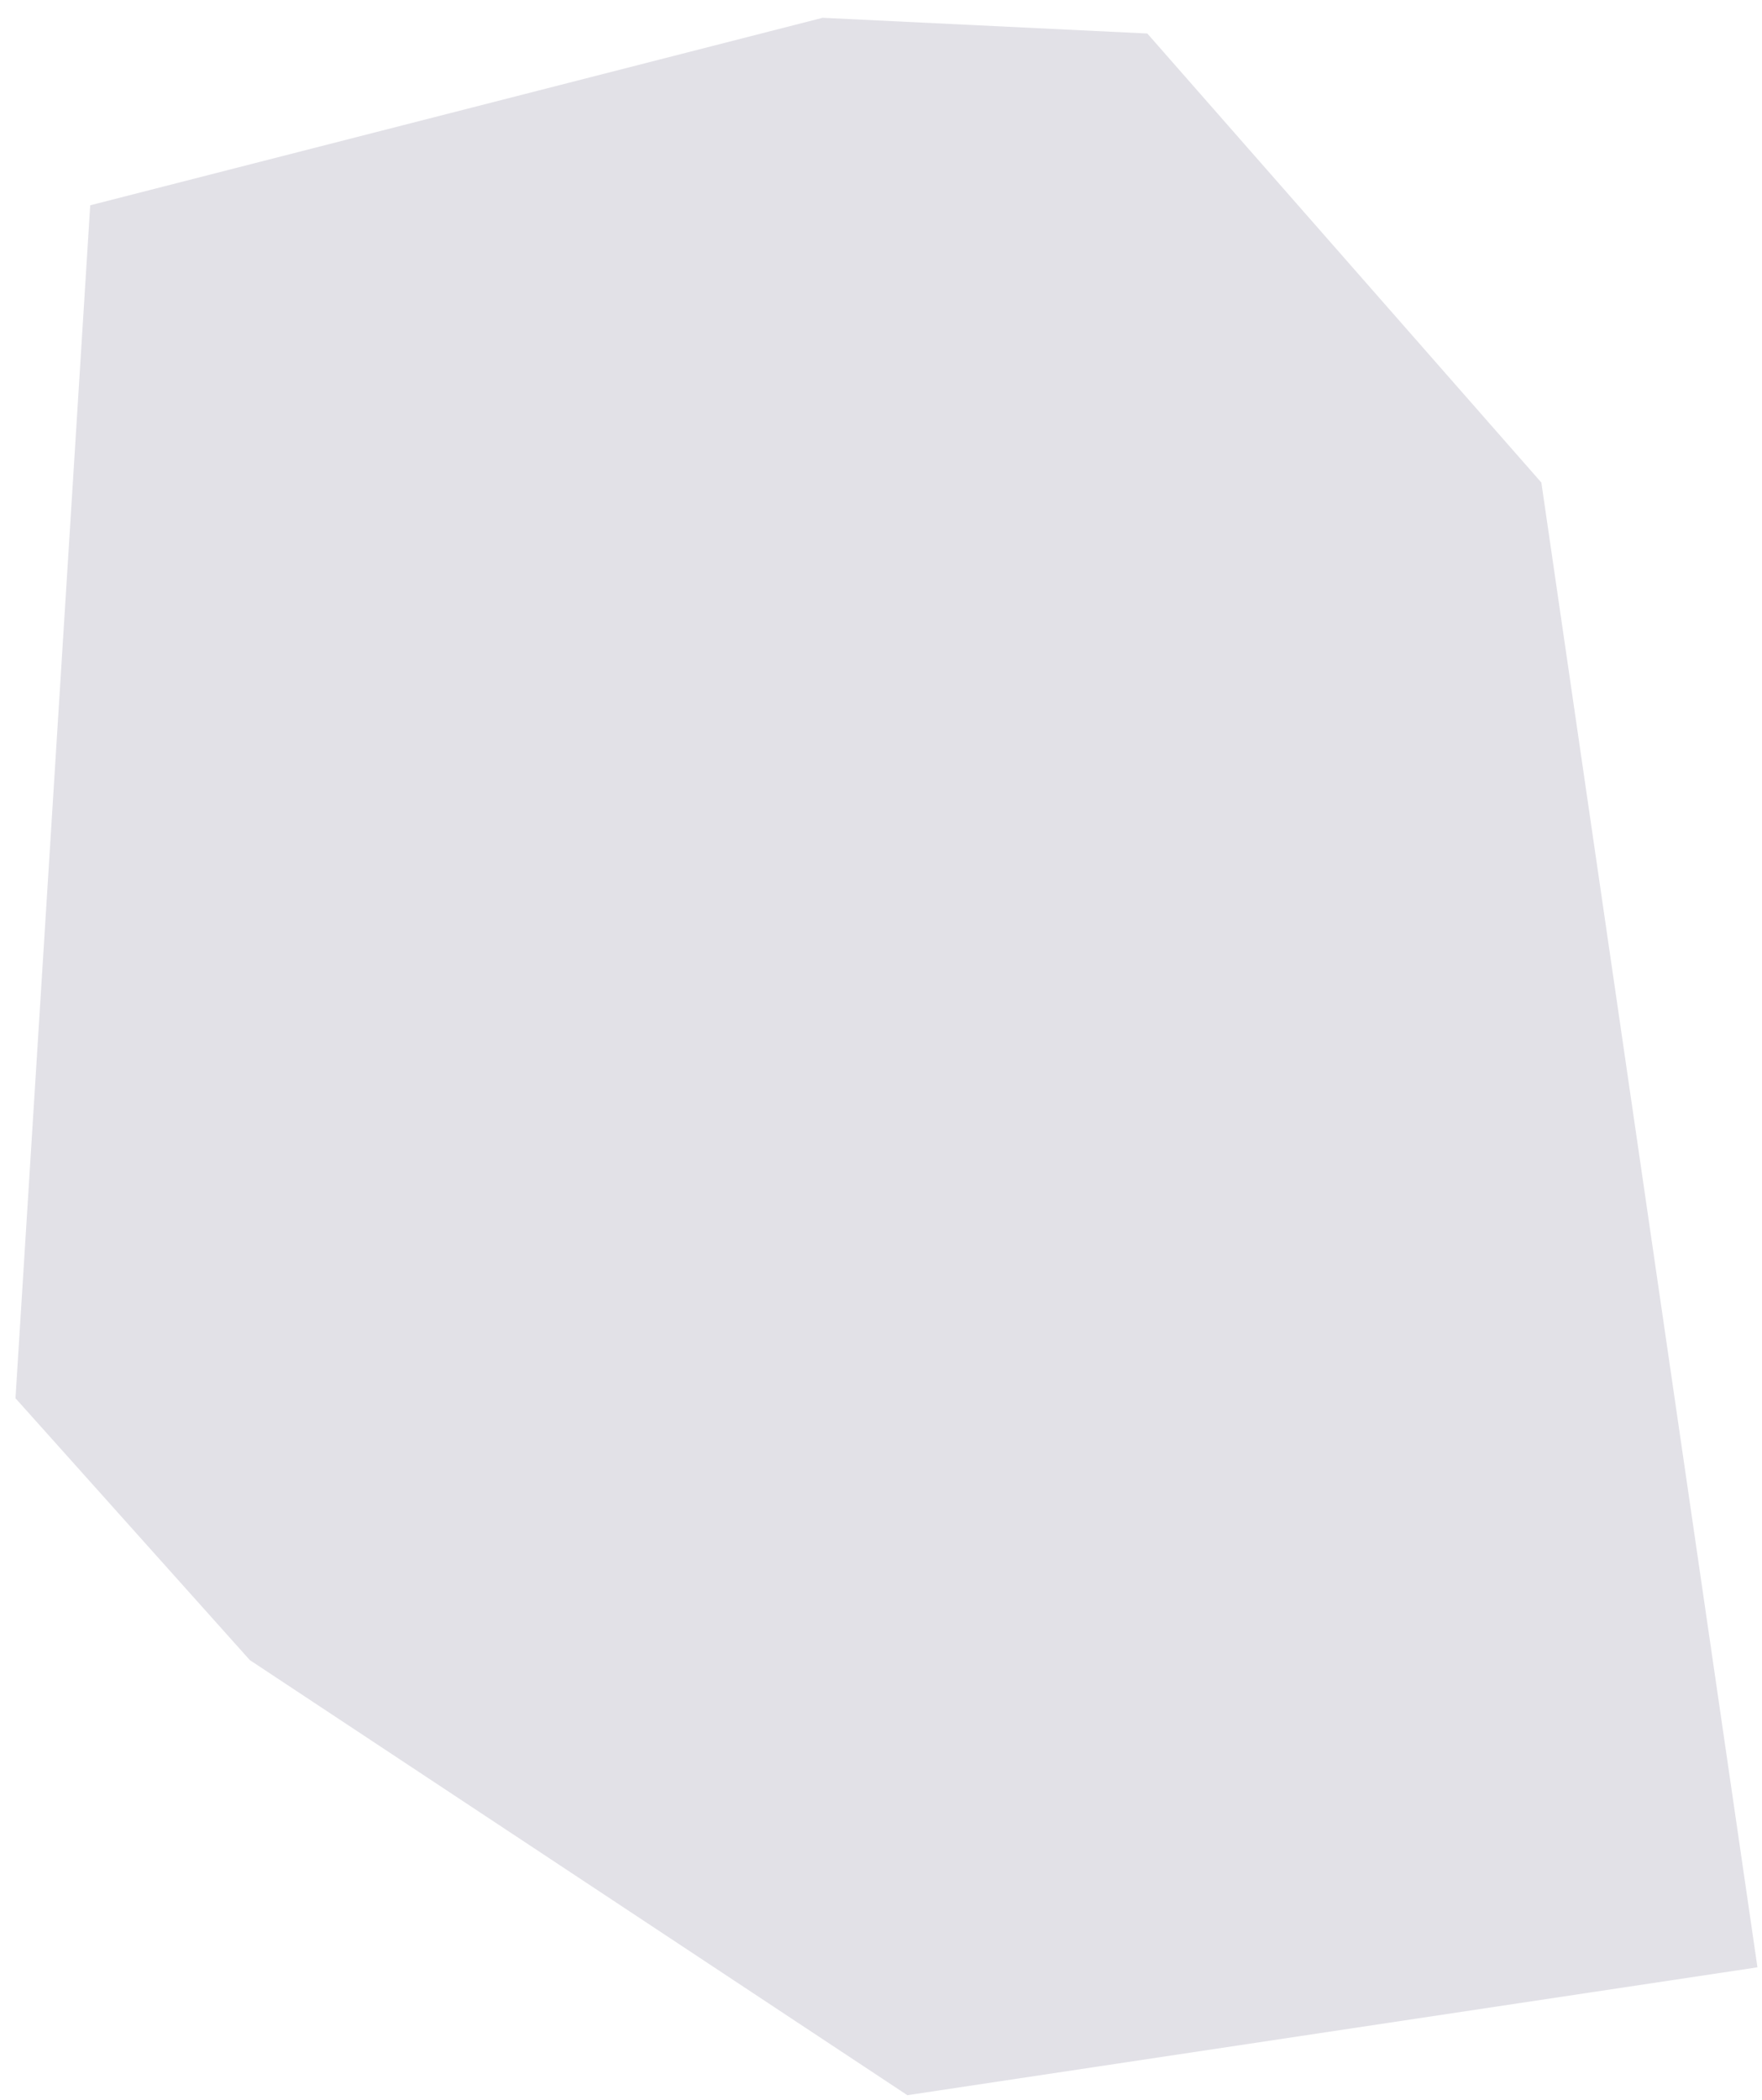 <svg width="89" height="106" viewBox="0 0 89 106" fill="none" xmlns="http://www.w3.org/2000/svg">
<path d="M4.557 10.364L0.782 70.589L12.621 83.811L45.832 105.774L88.77 99.318L77.855 24.361L57.952 1.692L41.552 0.898L4.557 10.364Z" fill="#E2E1E7"/>
</svg>
